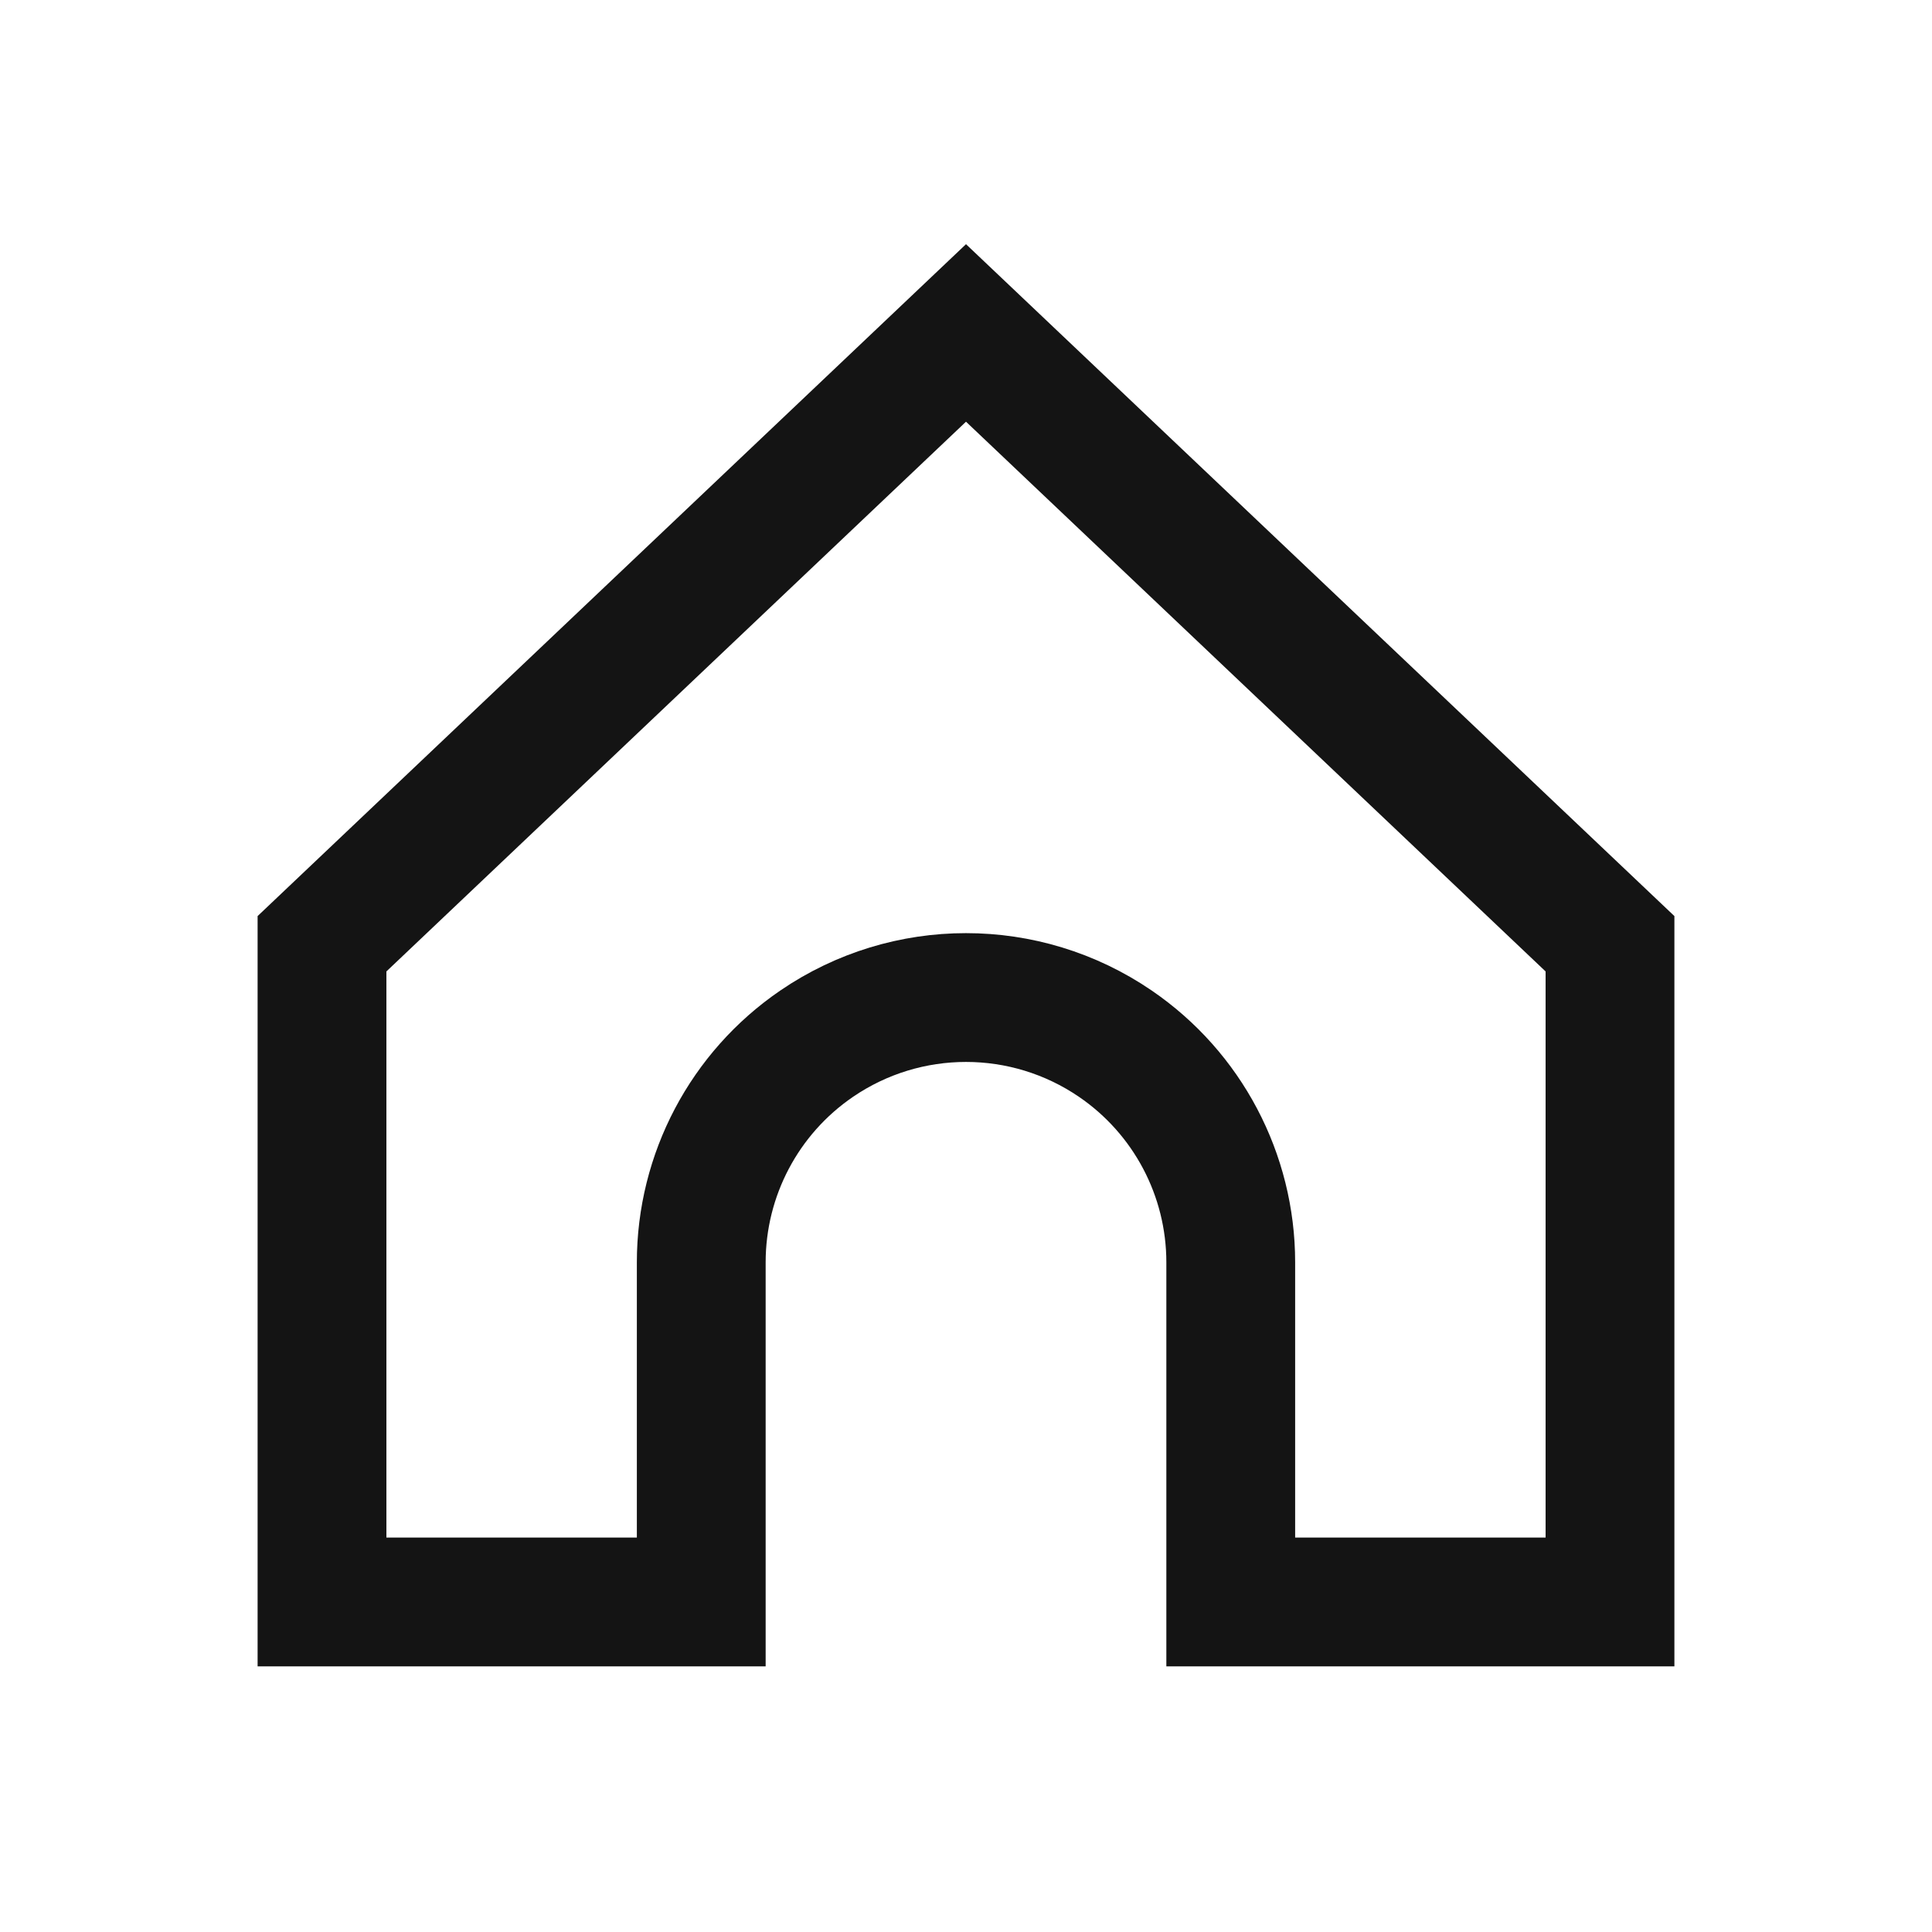 <svg width="90" height="90" viewBox="0 0 90 90" fill="none" xmlns="http://www.w3.org/2000/svg">
<g clip-path="url(#clip0_477_2)">
<path opacity="0.92" d="M15 43.964L45 15.51L75 43.964L75 74.625H57.333V58.803C57.333 54.728 55.321 50.916 51.956 48.618C47.761 45.753 42.239 45.753 38.044 48.618C34.679 50.916 32.667 54.728 32.667 58.803V74.625L15 74.625L15 43.964Z" stroke="black" stroke-width="6"/>
</g>
<defs>
<clipPath id="clip0_477_2">
<rect width="90" height="90" fill="white"/>
</clipPath>
</defs>
</svg>
